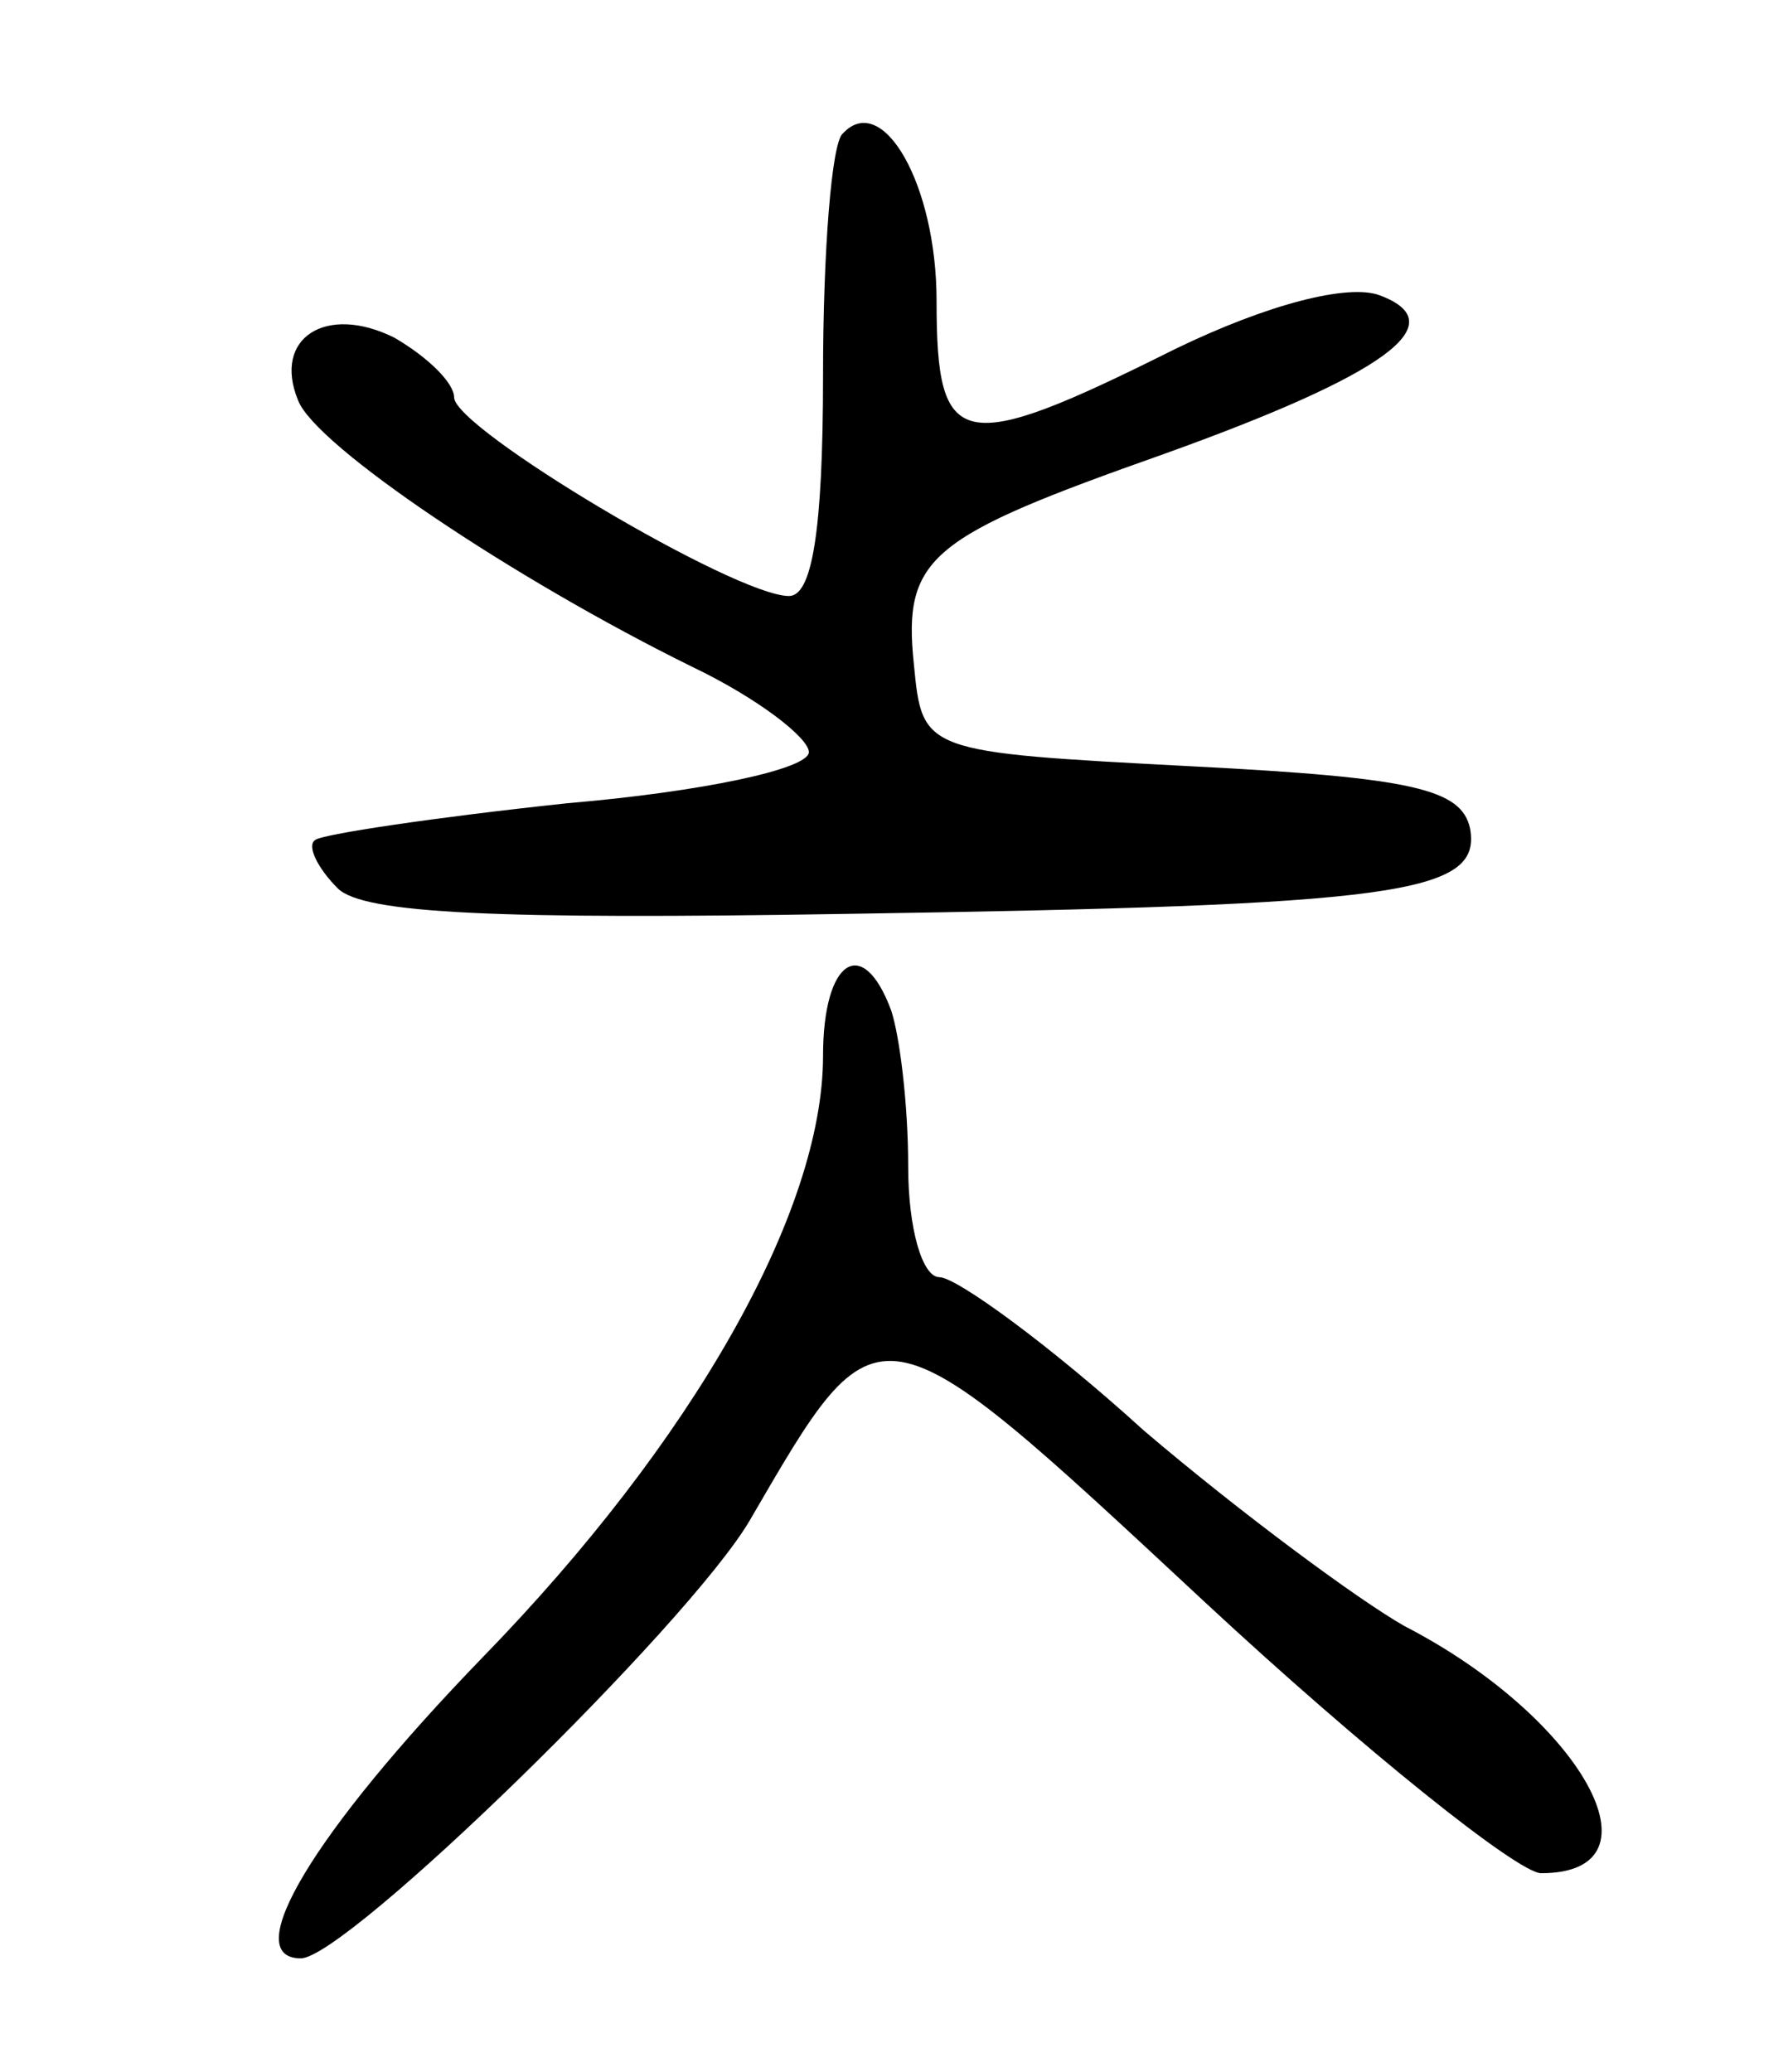 <svg version="1.0" xmlns="http://www.w3.org/2000/svg"
 width="63pt" height="73pt" viewBox="0 0 63 73"
 preserveAspectRatio="xMidYMid meet">
<g transform="translate(0,73) scale(0.1,-0.1)"
fill="#000000" stroke="none">
<path d="M297 683 c-4 -3 -7 -42 -7 -85 0 -56 -4 -78 -12 -78 -19 0 -118 59
-118 70 0 5 -9 14 -21 21 -24 12 -43 0 -34 -22 6 -16 76 -63 139 -94 23 -11
41 -25 41 -30 0 -6 -38 -14 -85 -18 -47 -5 -87 -11 -89 -13 -3 -2 1 -10 8 -17
9 -9 57 -11 179 -9 195 3 224 7 220 30 -3 14 -20 18 -98 22 -95 5 -95 5 -98
36 -4 38 6 45 88 74 78 28 103 46 76 56 -11 4 -39 -3 -72 -19 -76 -38 -84 -36
-84 17 0 41 -19 74 -33 59z"/>
<path d="M290 358 c0 -55 -46 -136 -120 -212 -60 -62 -86 -106 -64 -106 16 0
136 117 158 154 46 79 44 80 160 -28 57 -53 111 -96 119 -96 45 0 14 55 -48
87 -16 9 -58 40 -92 69 -33 30 -66 54 -72 54 -6 0 -11 17 -11 39 0 22 -3 46
-6 55 -10 27 -24 18 -24 -16z"/>
</g>
</svg>
